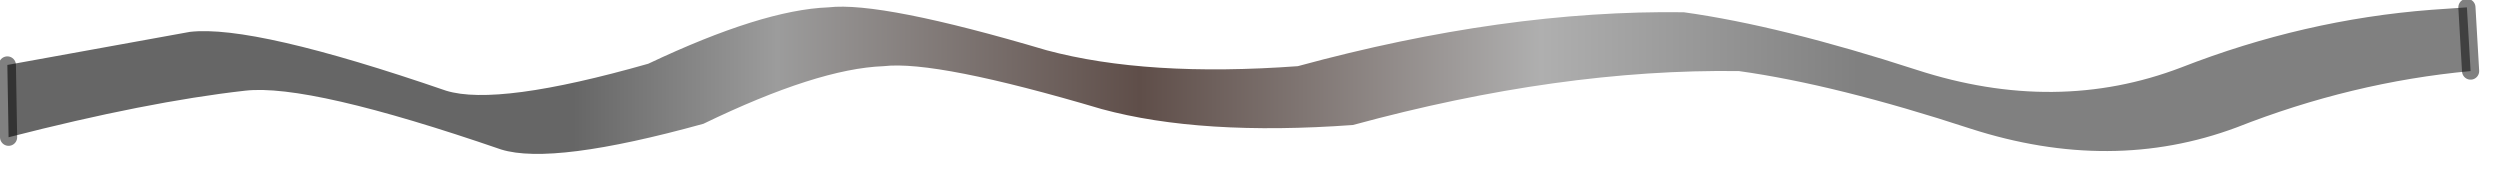 <?xml version="1.0" encoding="utf-8"?>
<svg version="1.1" id="Layer_1"
xmlns="http://www.w3.org/2000/svg"
xmlns:xlink="http://www.w3.org/1999/xlink"
width="102px" height="7px"
xml:space="preserve">
<g id="PathID_2567" transform="matrix(1, 0, 0, 1, 0.3, 0.25)">
<linearGradient
id="LinearGradID_1377" gradientUnits="userSpaceOnUse" gradientTransform="matrix(0.048, 0, 0, 0.004, 62.4, 2.9)" spreadMethod ="pad" x1="-819.2" y1="0" x2="819.2" y2="0" >
<stop  offset="0" style="stop-color:#666666;stop-opacity:1" />
<stop  offset="0.106" style="stop-color:#9C9C9C;stop-opacity:1" />
<stop  offset="0.294" style="stop-color:#5F4E49;stop-opacity:1" />
<stop  offset="0.502" style="stop-color:#AFAFAF;stop-opacity:1" />
<stop  offset="0.667" style="stop-color:#808080;stop-opacity:1" />
</linearGradient>
<path style="fill:url(#LinearGradID_1377) " d="M0 2.4L7.45 1.05Q10.05 0.75 17.9 3.45Q20 4.1 26.15 2.35Q30.8 0.15 33.5 0.05Q35.65 -0.2 42.4 1.8Q46.5 2.9 52.65 2.45Q61.1 0.15 68.4 0.25Q72.35 0.8 77.9 2.6Q83.6 4.45 88.7 2.5Q93.7 0.55 98.9 0.15L100.35 0.05L100.5 2.65Q95.65 3.1 90.95 4.95Q85.85 6.85 80.1 5Q74.6 3.2 70.65 2.65Q63.35 2.55 54.9 4.85Q48.7 5.3 44.65 4.2Q37.9 2.2 35.75 2.45Q33.05 2.55 28.4 4.8Q22.25 6.5 20.15 5.85Q12.3 3.15 9.7 3.45Q5.7 3.9 0.05 5.35L0 2.4" />
<path style="fill:none;stroke-width:0.7;stroke-linecap:round;stroke-linejoin:round;stroke-miterlimit:3;stroke:#000000;stroke-opacity:0.498" d="M100.35 0.05L100.5 2.65" />
<path style="fill:none;stroke-width:0.7;stroke-linecap:round;stroke-linejoin:round;stroke-miterlimit:3;stroke:#000000;stroke-opacity:0.498" d="M0.05 5.35L0 2.4" />
</g>
</svg>
